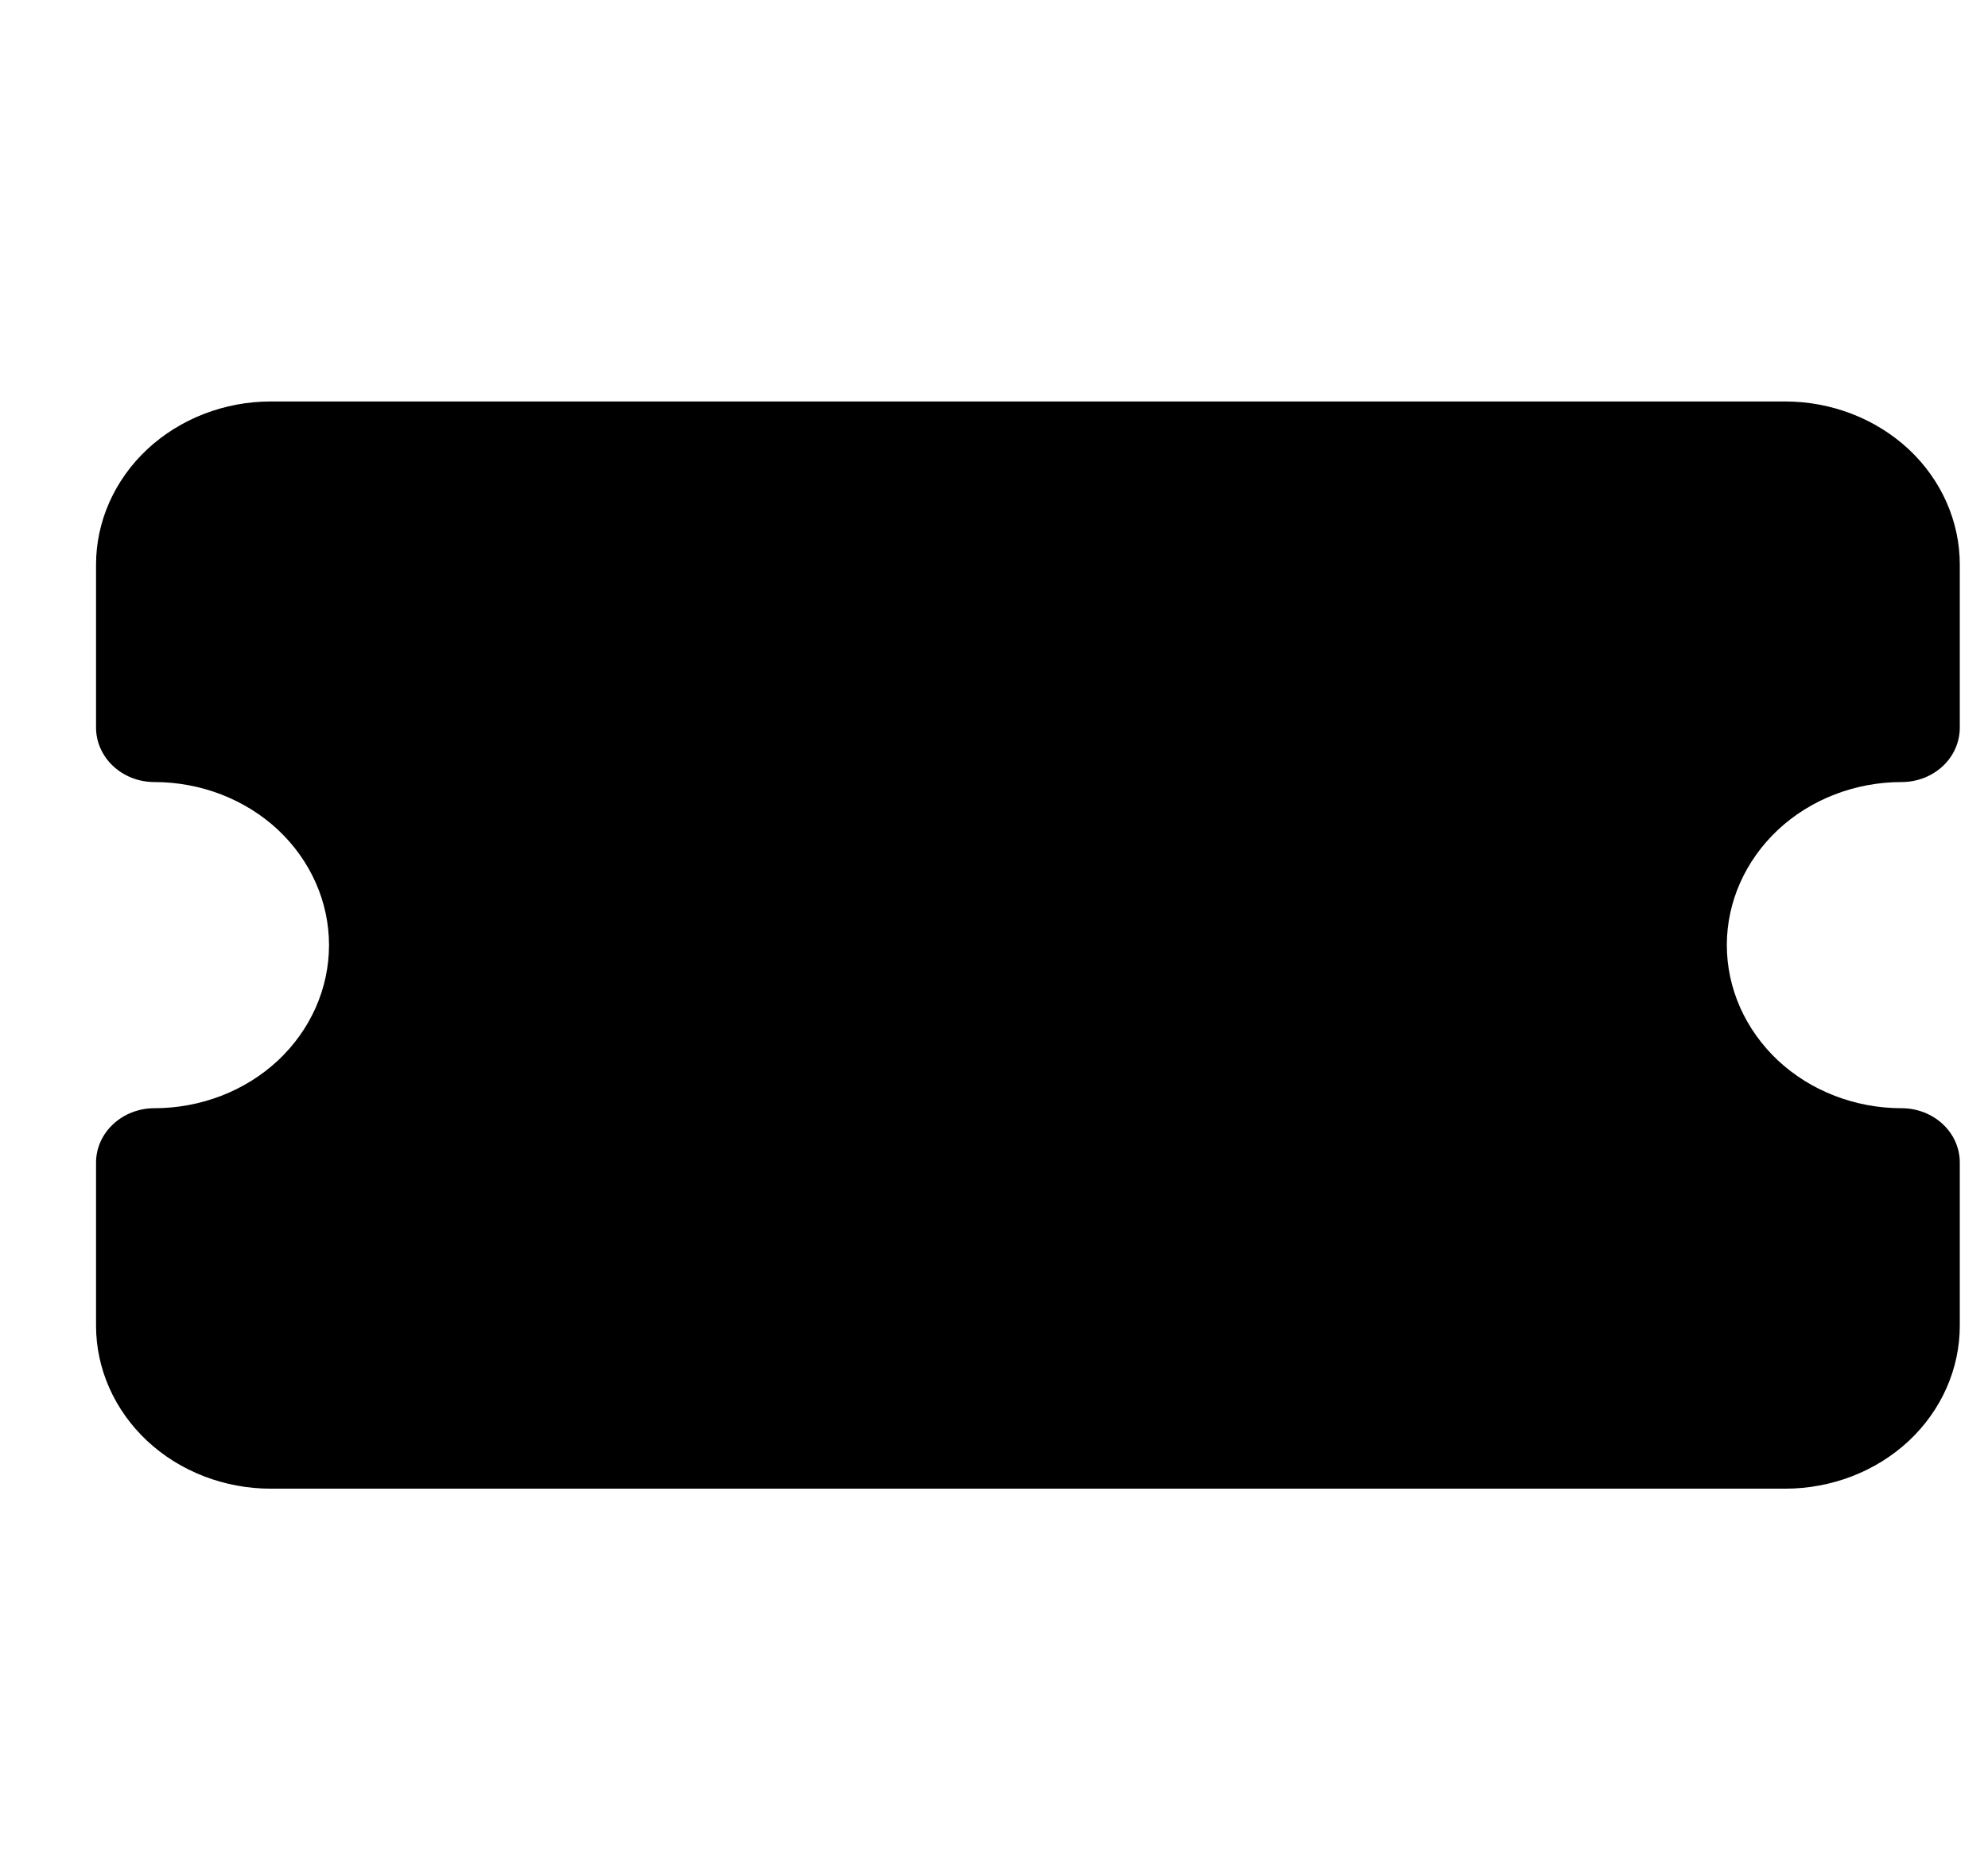 <svg width="16" height="15" viewBox="0 0 16 15" fill="currentColor" xmlns="http://www.w3.org/2000/svg">
<g clip-path="url(#clip0_80_256)">
<path d="M2.18 3.231C1.807 3.231 1.449 3.37 1.185 3.616C0.922 3.862 0.773 4.196 0.773 4.544L0.773 5.856C0.773 5.972 0.823 6.084 0.911 6.166C0.999 6.248 1.118 6.294 1.242 6.294C1.615 6.294 1.973 6.432 2.237 6.678C2.5 6.925 2.648 7.258 2.648 7.606C2.648 7.955 2.5 8.288 2.237 8.535C1.973 8.781 1.615 8.919 1.242 8.919C1.118 8.919 0.999 8.965 0.911 9.047C0.823 9.129 0.773 9.24 0.773 9.356L0.773 10.669C0.773 11.017 0.922 11.351 1.185 11.597C1.449 11.843 1.807 11.981 2.18 11.981H14.367C14.74 11.981 15.098 11.843 15.362 11.597C15.625 11.351 15.773 11.017 15.773 10.669V9.356C15.773 9.24 15.724 9.129 15.636 9.047C15.548 8.965 15.429 8.919 15.305 8.919C14.932 8.919 14.574 8.781 14.31 8.535C14.047 8.288 13.898 7.955 13.898 7.606C13.898 7.258 14.047 6.925 14.31 6.678C14.574 6.432 14.932 6.294 15.305 6.294C15.429 6.294 15.548 6.248 15.636 6.166C15.724 6.084 15.773 5.972 15.773 5.856V4.544C15.773 4.196 15.625 3.862 15.362 3.616C15.098 3.37 14.74 3.231 14.367 3.231H2.18Z" fill="currentColor"/>
</g>
<defs>
<clipPath id="clip0_80_256">
<rect width="15" height="14" fill="currentColor" transform="translate(0.773 0.606)"/>
</clipPath>
</defs>
</svg>
